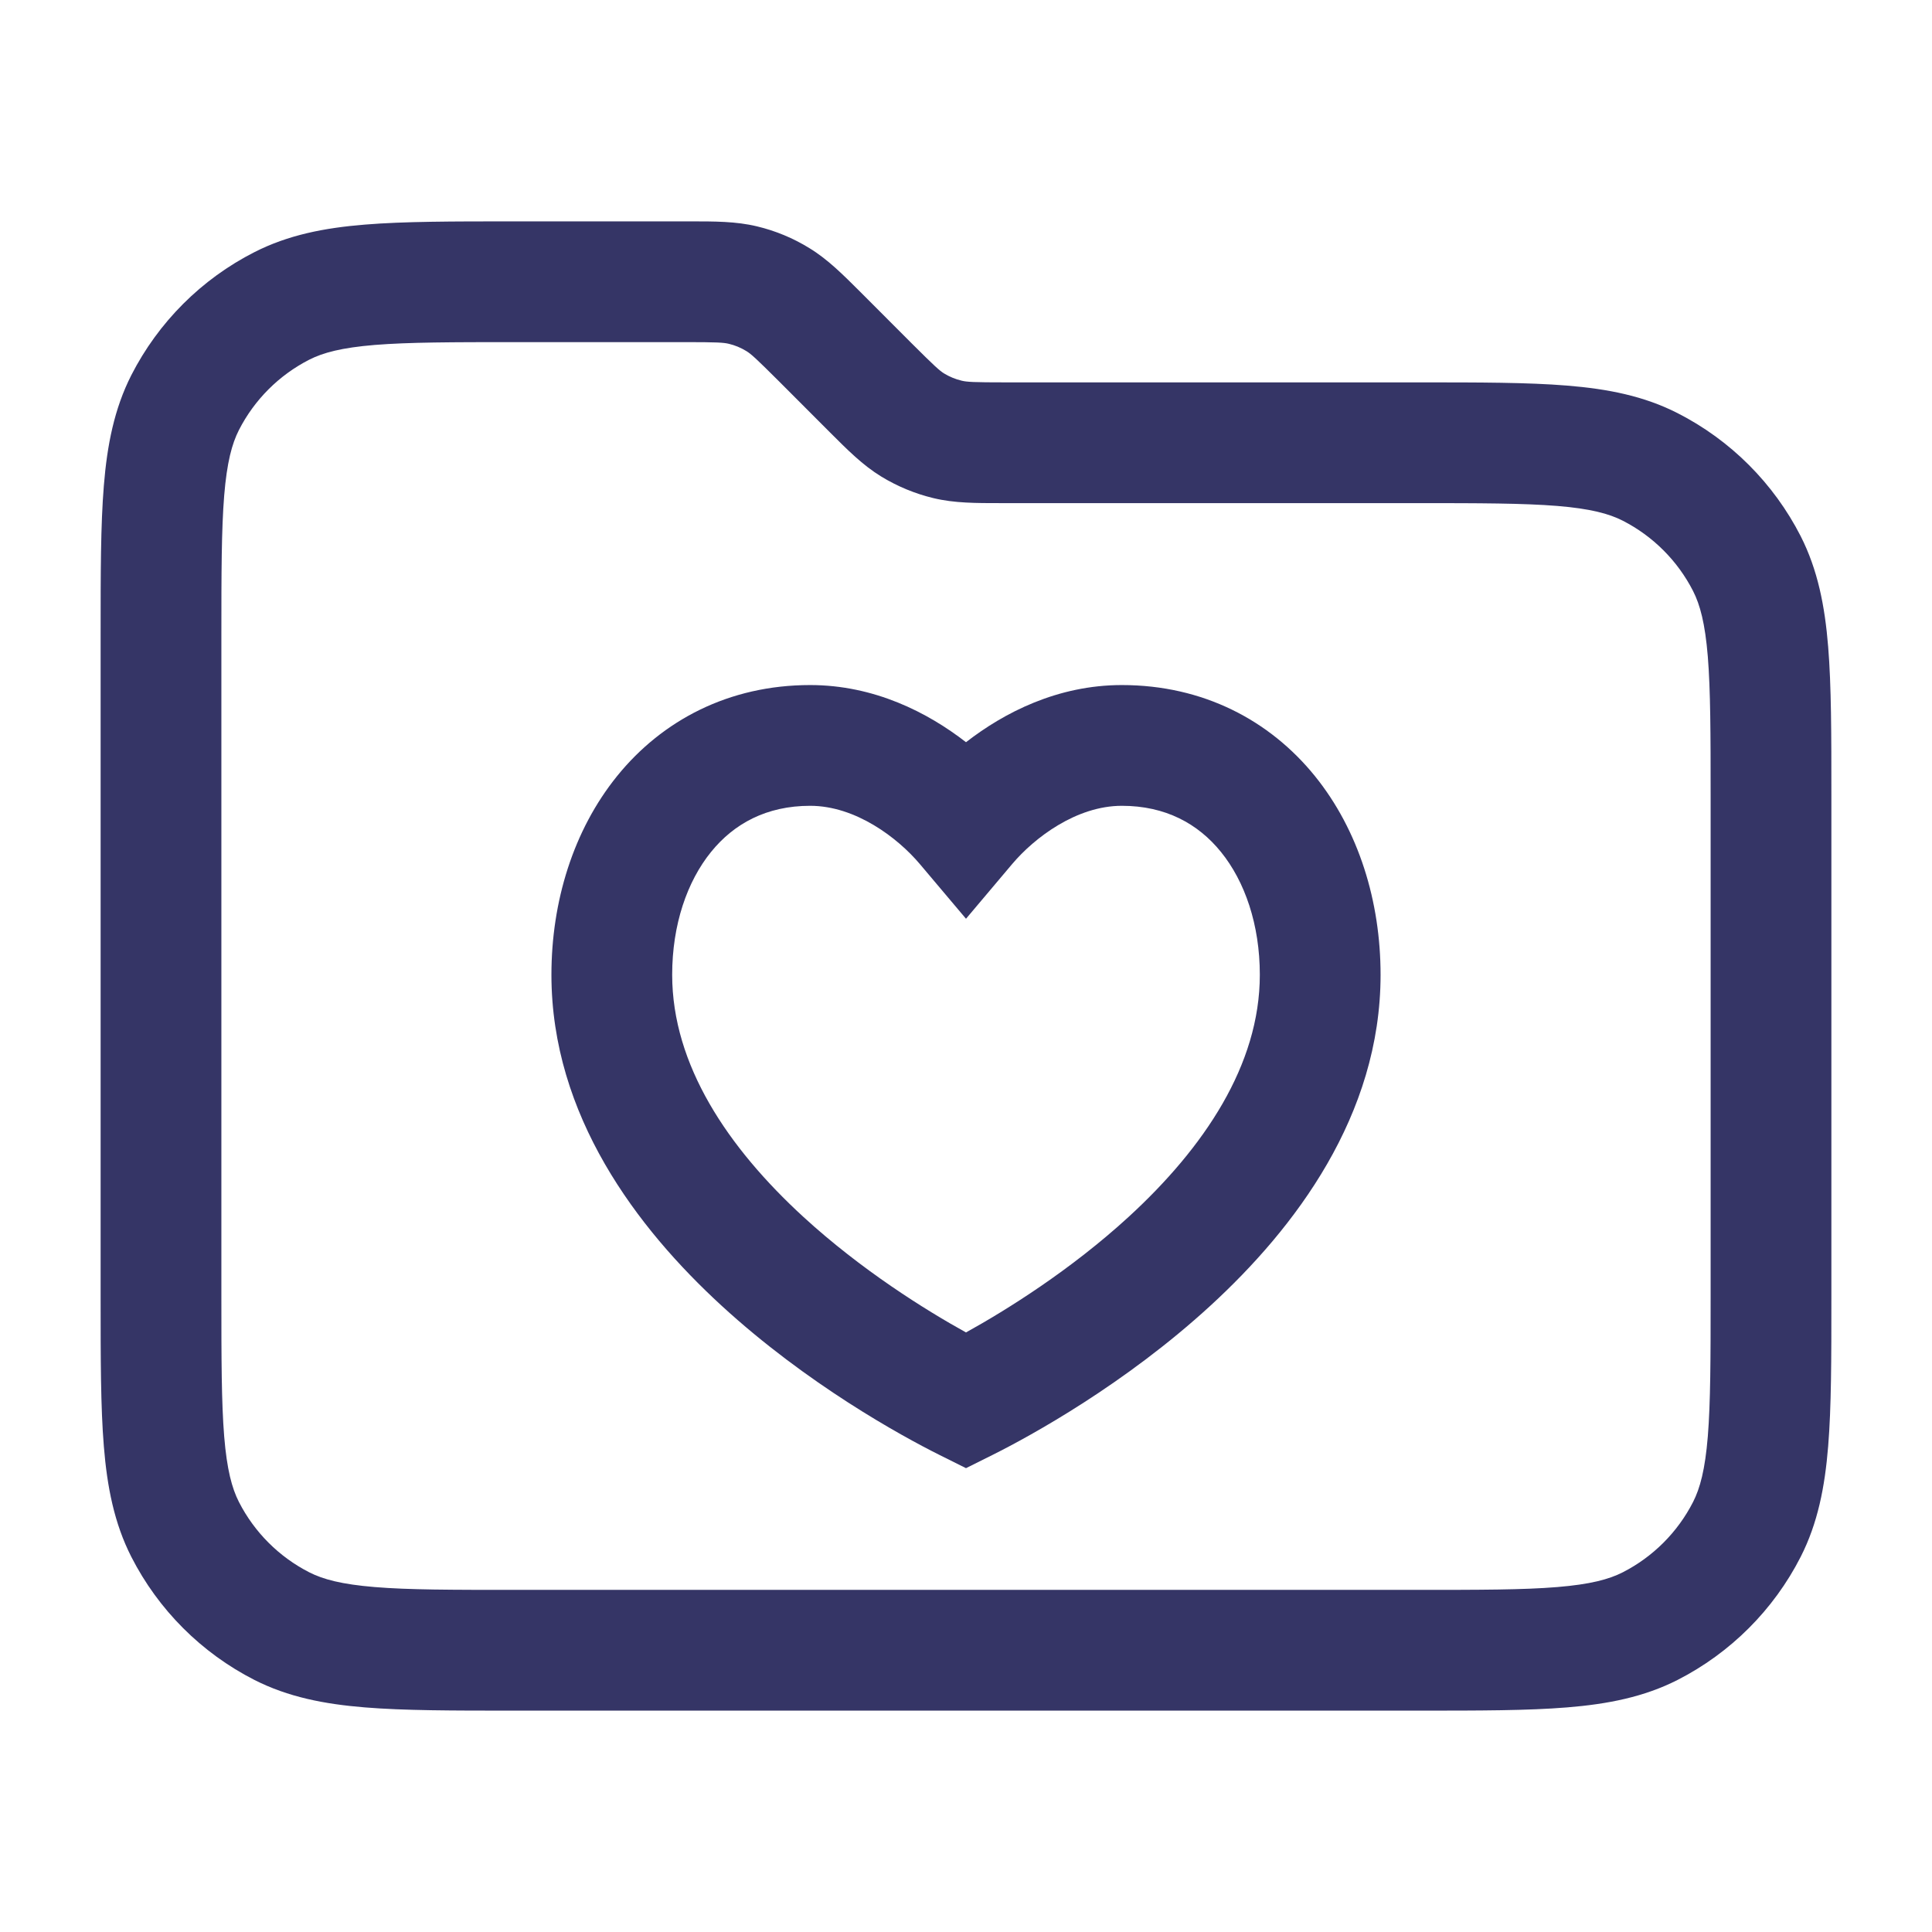 <svg width="24" height="24" viewBox="0 0 24 24" fill="none" xmlns="http://www.w3.org/2000/svg">
<path fill-rule="evenodd" clip-rule="evenodd" d="M10.064 8.51C9.054 8.51 8.226 8.949 7.667 9.639C7.12 10.315 6.85 11.202 6.85 12.109C6.85 13.858 7.916 15.258 8.963 16.219C10.025 17.194 11.193 17.835 11.665 18.071L12 18.238L12.335 18.071C12.807 17.835 13.975 17.194 15.037 16.219C16.084 15.258 17.15 13.858 17.15 12.109C17.15 11.202 16.88 10.315 16.333 9.639C15.774 8.949 14.946 8.51 13.936 8.51C13.138 8.51 12.474 8.852 12 9.22C11.526 8.852 10.862 8.51 10.064 8.51ZM8.35 12.109C8.35 11.486 8.536 10.949 8.833 10.583C9.117 10.232 9.522 10.01 10.064 10.01C10.629 10.01 11.151 10.407 11.427 10.734L12 11.413L12.573 10.734C12.849 10.407 13.371 10.01 13.936 10.01C14.478 10.01 14.883 10.232 15.167 10.583C15.464 10.949 15.65 11.486 15.65 12.109C15.65 13.23 14.956 14.257 14.023 15.114C13.299 15.778 12.504 16.273 12 16.552C11.496 16.273 10.701 15.778 9.977 15.114C9.044 14.257 8.35 13.23 8.35 12.109Z" fill="#353566"/>
<path fill-rule="evenodd" clip-rule="evenodd" d="M9.404 2.812C9.143 2.749 8.874 2.75 8.568 2.75L6.368 2.75C5.625 2.75 5.022 2.75 4.533 2.79C4.028 2.831 3.579 2.919 3.161 3.132C2.502 3.467 1.967 4.003 1.631 4.661C1.419 5.079 1.331 5.528 1.29 6.033C1.25 6.522 1.25 7.125 1.25 7.868V16.132C1.25 16.875 1.25 17.478 1.29 17.967C1.331 18.472 1.419 18.922 1.631 19.339C1.967 19.998 2.502 20.533 3.161 20.869C3.579 21.081 4.028 21.169 4.533 21.21C5.022 21.25 5.625 21.25 6.368 21.25H17.632C18.375 21.25 18.978 21.25 19.467 21.21C19.972 21.169 20.422 21.081 20.839 20.869C21.497 20.533 22.033 19.998 22.369 19.339C22.581 18.922 22.669 18.472 22.71 17.967C22.75 17.478 22.75 16.875 22.75 16.132V9.868C22.75 9.125 22.75 8.522 22.71 8.033C22.669 7.528 22.581 7.079 22.369 6.661C22.033 6.003 21.497 5.467 20.839 5.132C20.422 4.919 19.972 4.831 19.467 4.79C18.978 4.75 18.375 4.75 17.632 4.75L12.494 4.75C12.091 4.75 12.012 4.745 11.946 4.729C11.87 4.711 11.797 4.681 11.729 4.64C11.671 4.604 11.612 4.551 11.327 4.267L10.689 3.628C10.473 3.413 10.284 3.222 10.054 3.082C9.853 2.958 9.634 2.867 9.404 2.812ZM8.506 4.25C8.908 4.25 8.988 4.255 9.054 4.271C9.13 4.289 9.203 4.319 9.271 4.361C9.329 4.396 9.388 4.449 9.673 4.733L10.311 5.372C10.527 5.588 10.716 5.778 10.946 5.919C11.147 6.042 11.367 6.133 11.596 6.188C11.857 6.251 12.127 6.25 12.432 6.25L17.6 6.25C18.382 6.25 18.924 6.251 19.345 6.285C19.757 6.319 19.987 6.381 20.158 6.468C20.534 6.66 20.84 6.966 21.032 7.342C21.119 7.513 21.181 7.743 21.215 8.155C21.249 8.576 21.25 9.118 21.25 9.9V16.1C21.25 16.883 21.249 17.424 21.215 17.845C21.181 18.257 21.119 18.487 21.032 18.658C20.84 19.034 20.534 19.34 20.158 19.532C19.987 19.619 19.757 19.681 19.345 19.715C18.924 19.75 18.382 19.75 17.6 19.75H6.4C5.618 19.75 5.076 19.75 4.655 19.715C4.243 19.681 4.013 19.619 3.842 19.532C3.466 19.34 3.16 19.034 2.968 18.658C2.881 18.487 2.819 18.257 2.785 17.845C2.751 17.424 2.75 16.883 2.75 16.1V7.9C2.75 7.118 2.751 6.576 2.785 6.155C2.819 5.743 2.881 5.513 2.968 5.342C3.16 4.966 3.466 4.66 3.842 4.468C4.013 4.381 4.243 4.319 4.655 4.285C5.076 4.251 5.618 4.25 6.4 4.25H8.506Z" fill="#353566"/>
</svg>
